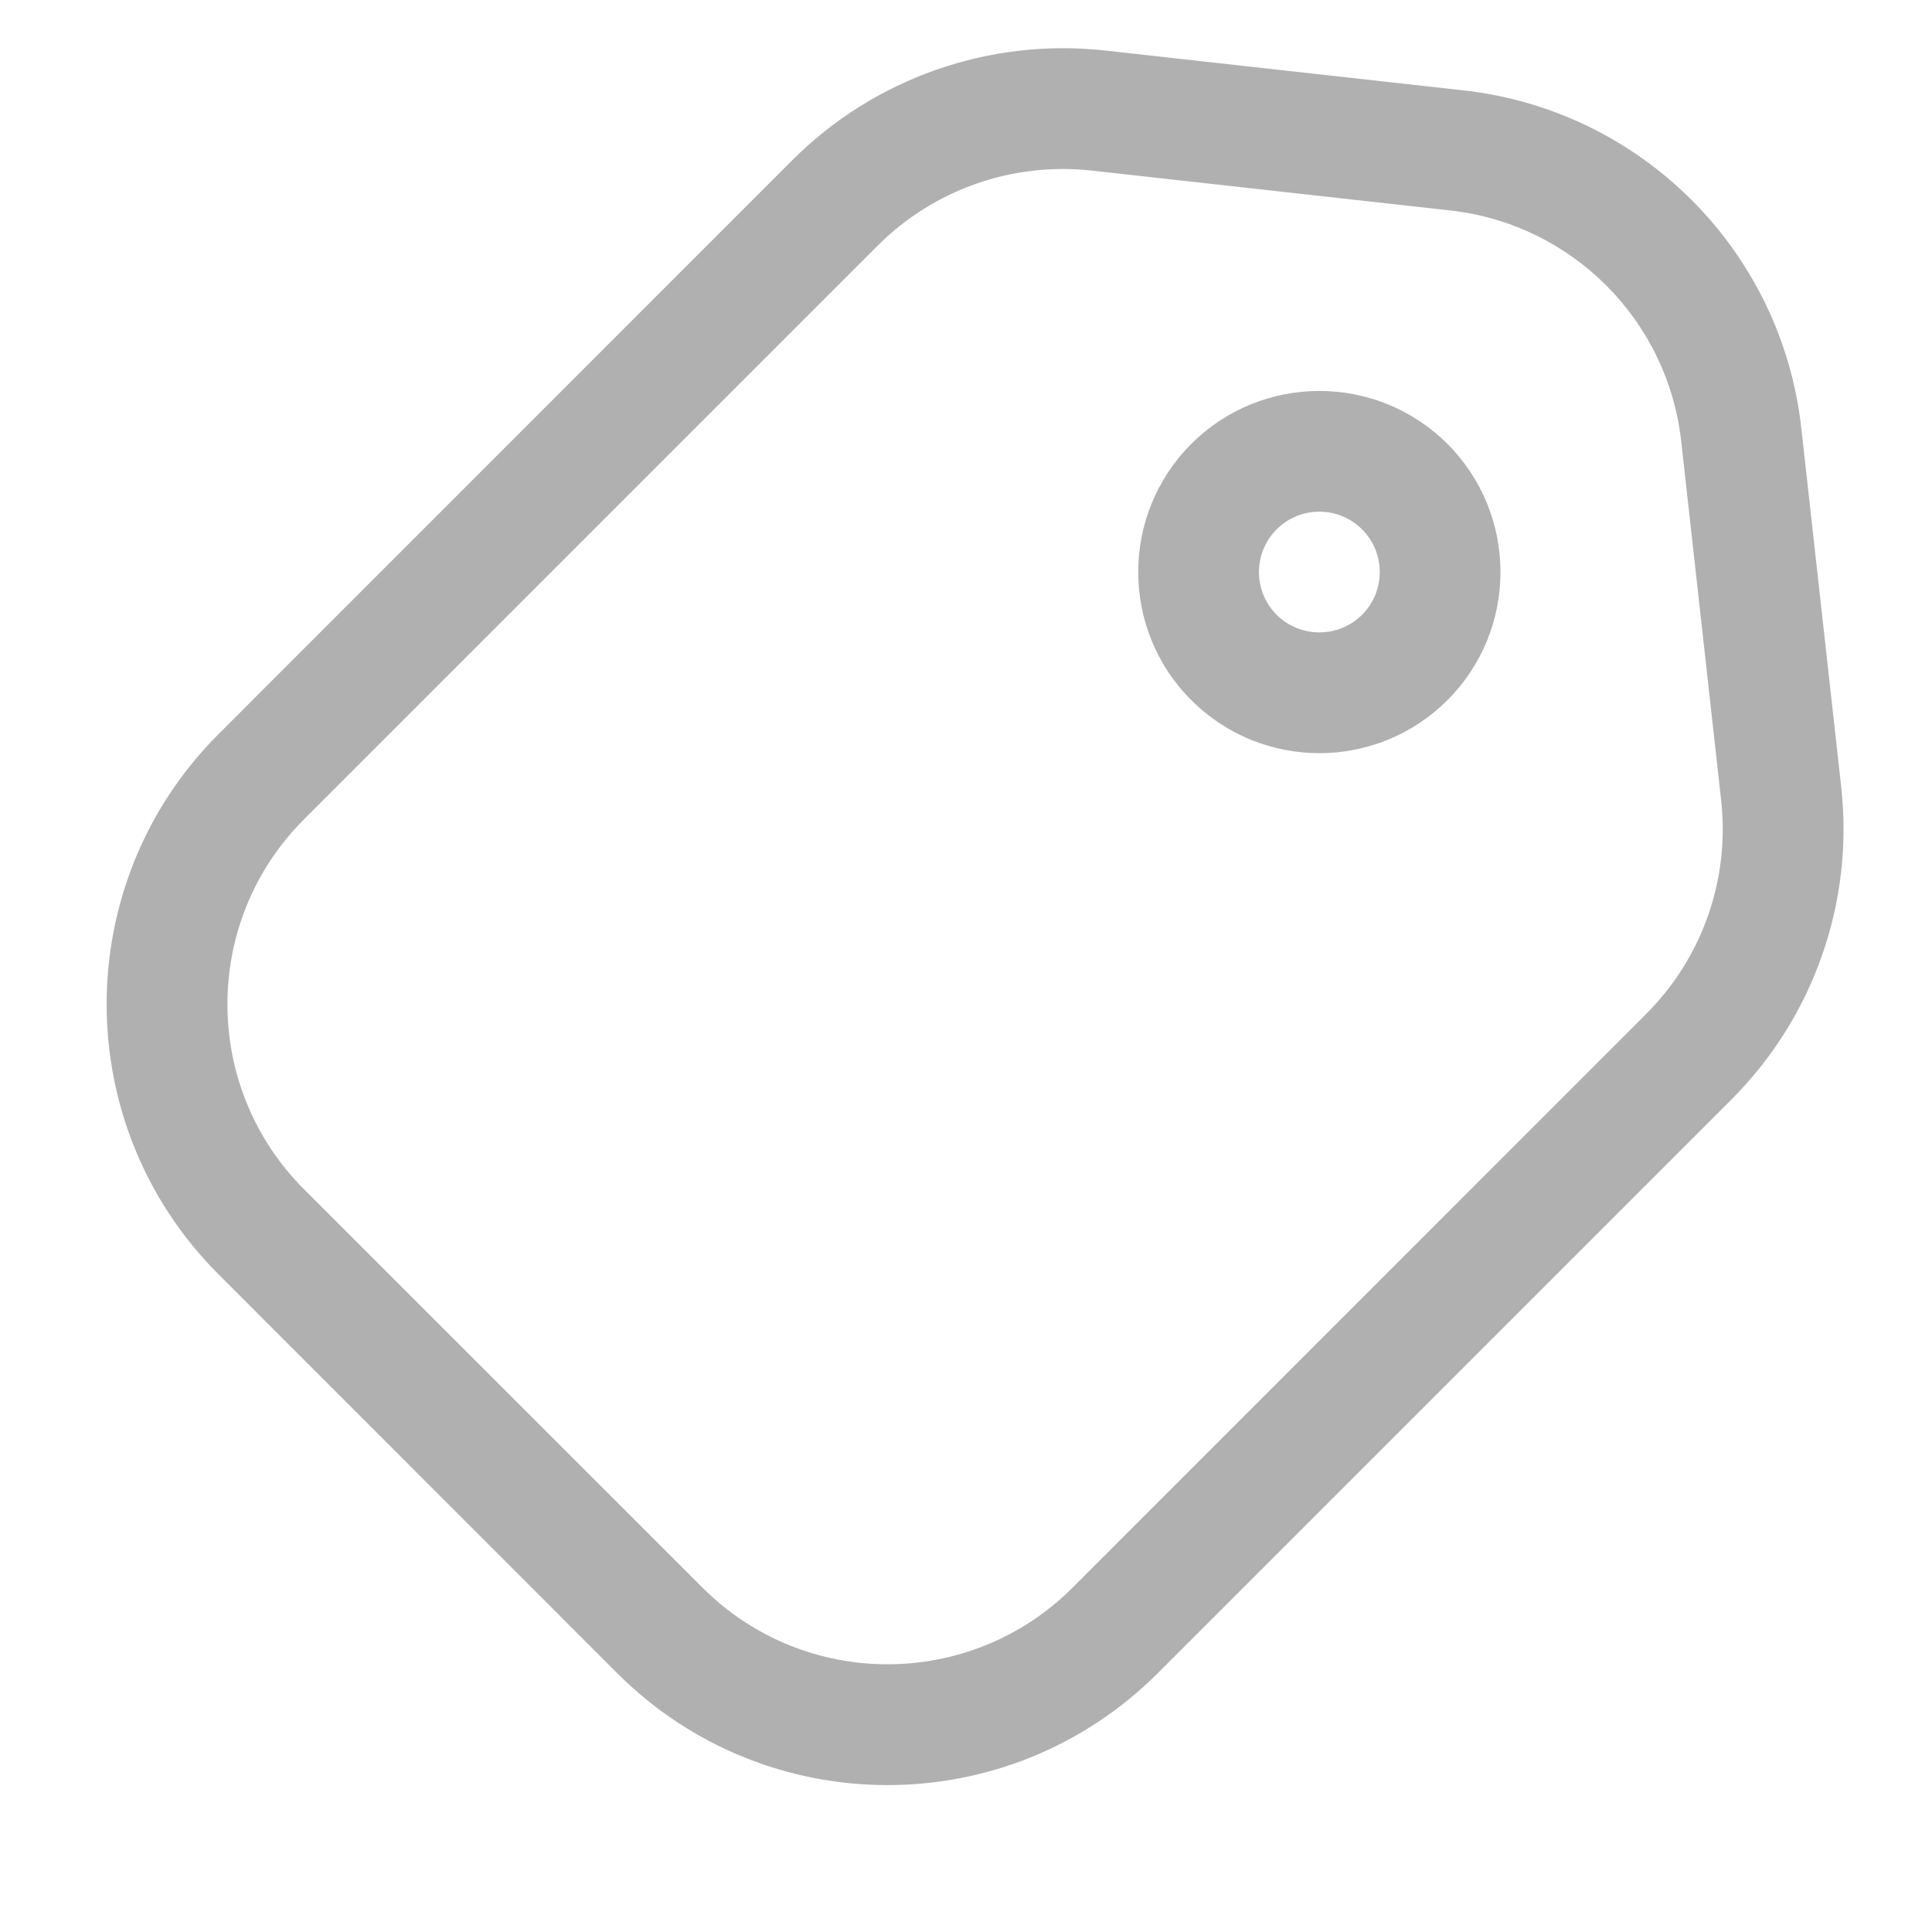 <svg width="14" height="14" viewBox="0 0 14 14" fill="none" xmlns="http://www.w3.org/2000/svg">
<path fill-rule="evenodd" clip-rule="evenodd" d="M10.605 0.655C11.893 0.798 12.91 1.815 13.053 3.103L13.342 5.702C13.435 6.538 13.142 7.372 12.547 7.967L8.39 12.124C7.308 13.206 5.554 13.206 4.472 12.124L1.585 9.236C0.502 8.154 0.502 6.4 1.585 5.318L5.741 1.161C6.336 0.566 7.17 0.274 8.007 0.366L10.605 0.655ZM12.183 3.2C12.085 2.318 11.39 1.623 10.508 1.525L7.91 1.236C7.337 1.173 6.767 1.373 6.36 1.78L2.203 5.937C1.463 6.677 1.463 7.877 2.203 8.618L5.091 11.505C5.831 12.245 7.031 12.245 7.772 11.505L11.928 7.348C12.336 6.941 12.536 6.371 12.472 5.798L12.183 3.2Z" fill="#B0B0B0"/>
<path fill-rule="evenodd" clip-rule="evenodd" d="M9.87 3.836C9.699 3.665 9.422 3.665 9.251 3.836C9.08 4.007 9.08 4.284 9.251 4.455C9.422 4.625 9.699 4.625 9.87 4.455C10.041 4.284 10.041 4.007 9.87 3.836ZM8.632 3.217C9.145 2.705 9.976 2.705 10.489 3.217C11.001 3.73 11.001 4.561 10.489 5.073C9.976 5.586 9.145 5.586 8.632 5.073C8.12 4.561 8.12 3.73 8.632 3.217Z" fill="#B0B0B0"/>
</svg>
